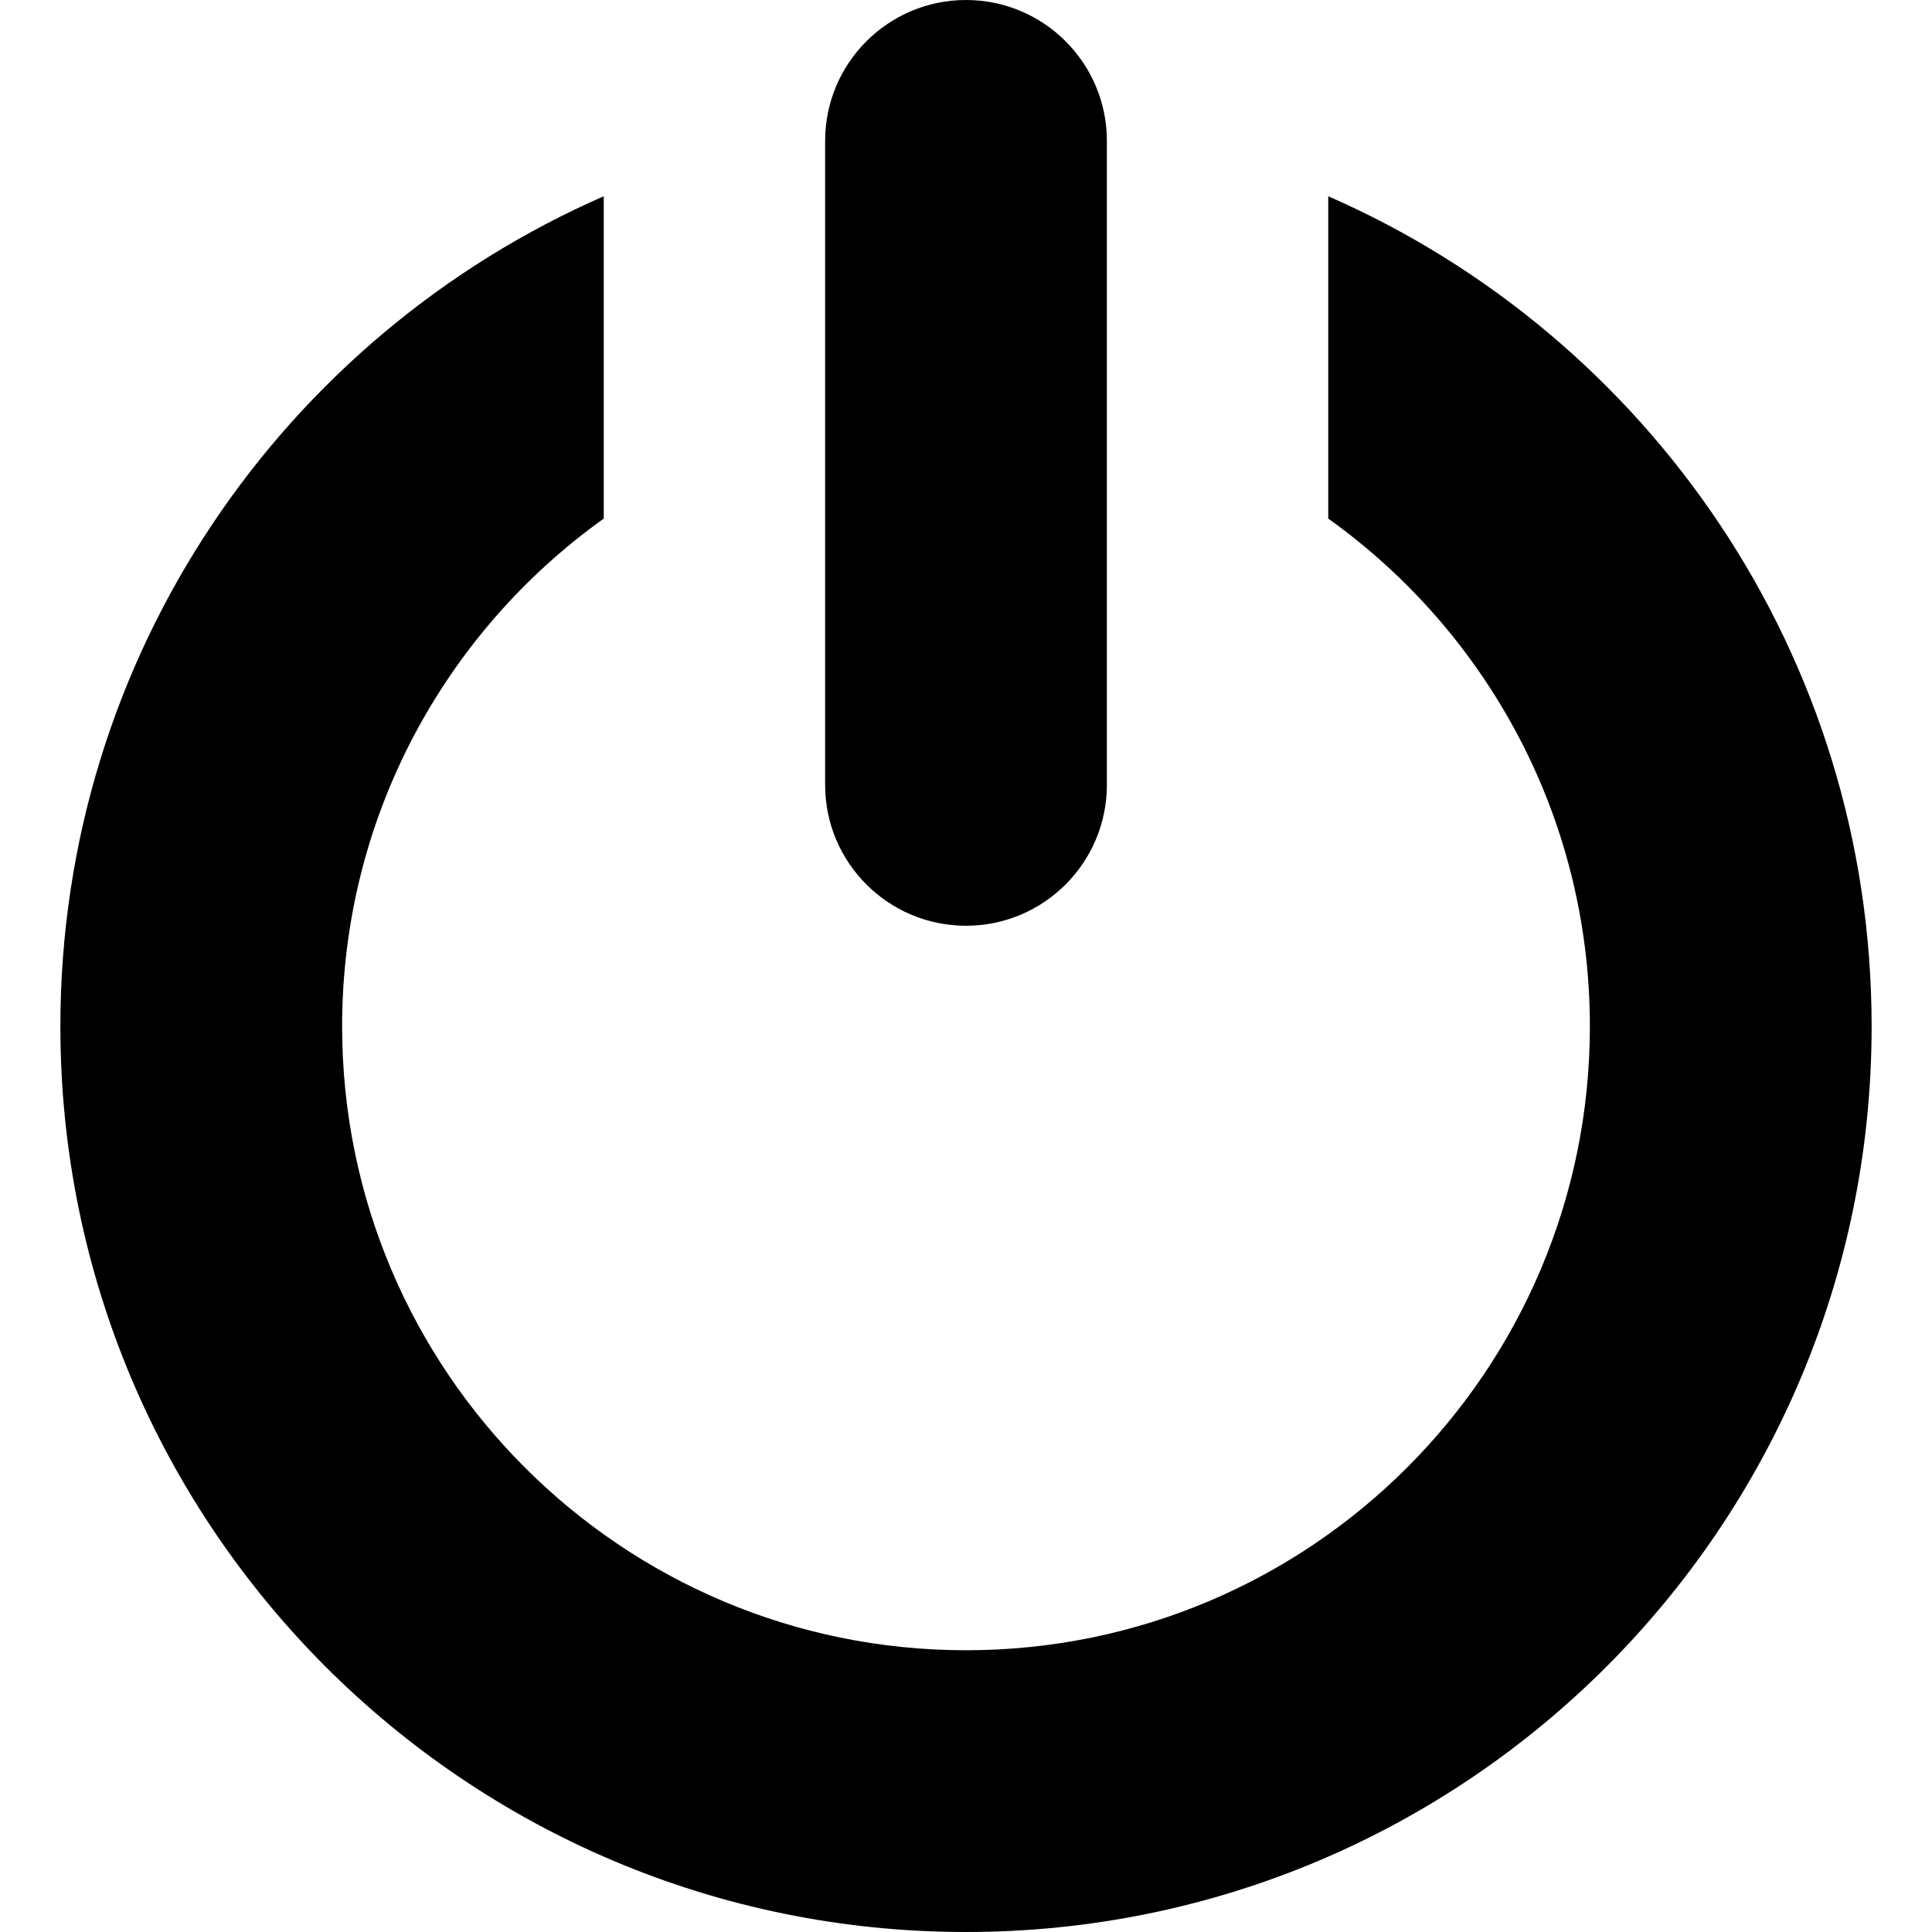 <svg width="24" height="24" viewBox="0 0 24 24" fill="none" xmlns="http://www.w3.org/2000/svg">
<path d="M0.75 12.75C0.75 8.137 3.527 4.175 7.5 2.438V6.442C5.533 7.848 4.25 10.148 4.25 12.75C4.25 17.03 7.72 20.5 12 20.5C16.28 20.5 19.75 17.03 19.75 12.75C19.75 10.148 18.467 7.848 16.5 6.442V2.438C20.473 4.175 23.25 8.137 23.25 12.75C23.25 18.963 18.213 24 12 24C5.787 24 0.75 18.963 0.75 12.75Z" fill="black"/>
<path d="M10.25 1.75C10.25 0.784 11.034 5.56754e-07 12 0C12.966 0 13.75 0.784 13.75 1.75L13.75 9.75C13.75 10.716 12.966 11.5 12 11.5C11.034 11.5 10.25 10.716 10.25 9.75L10.25 1.75Z" fill="black"/>
</svg>

